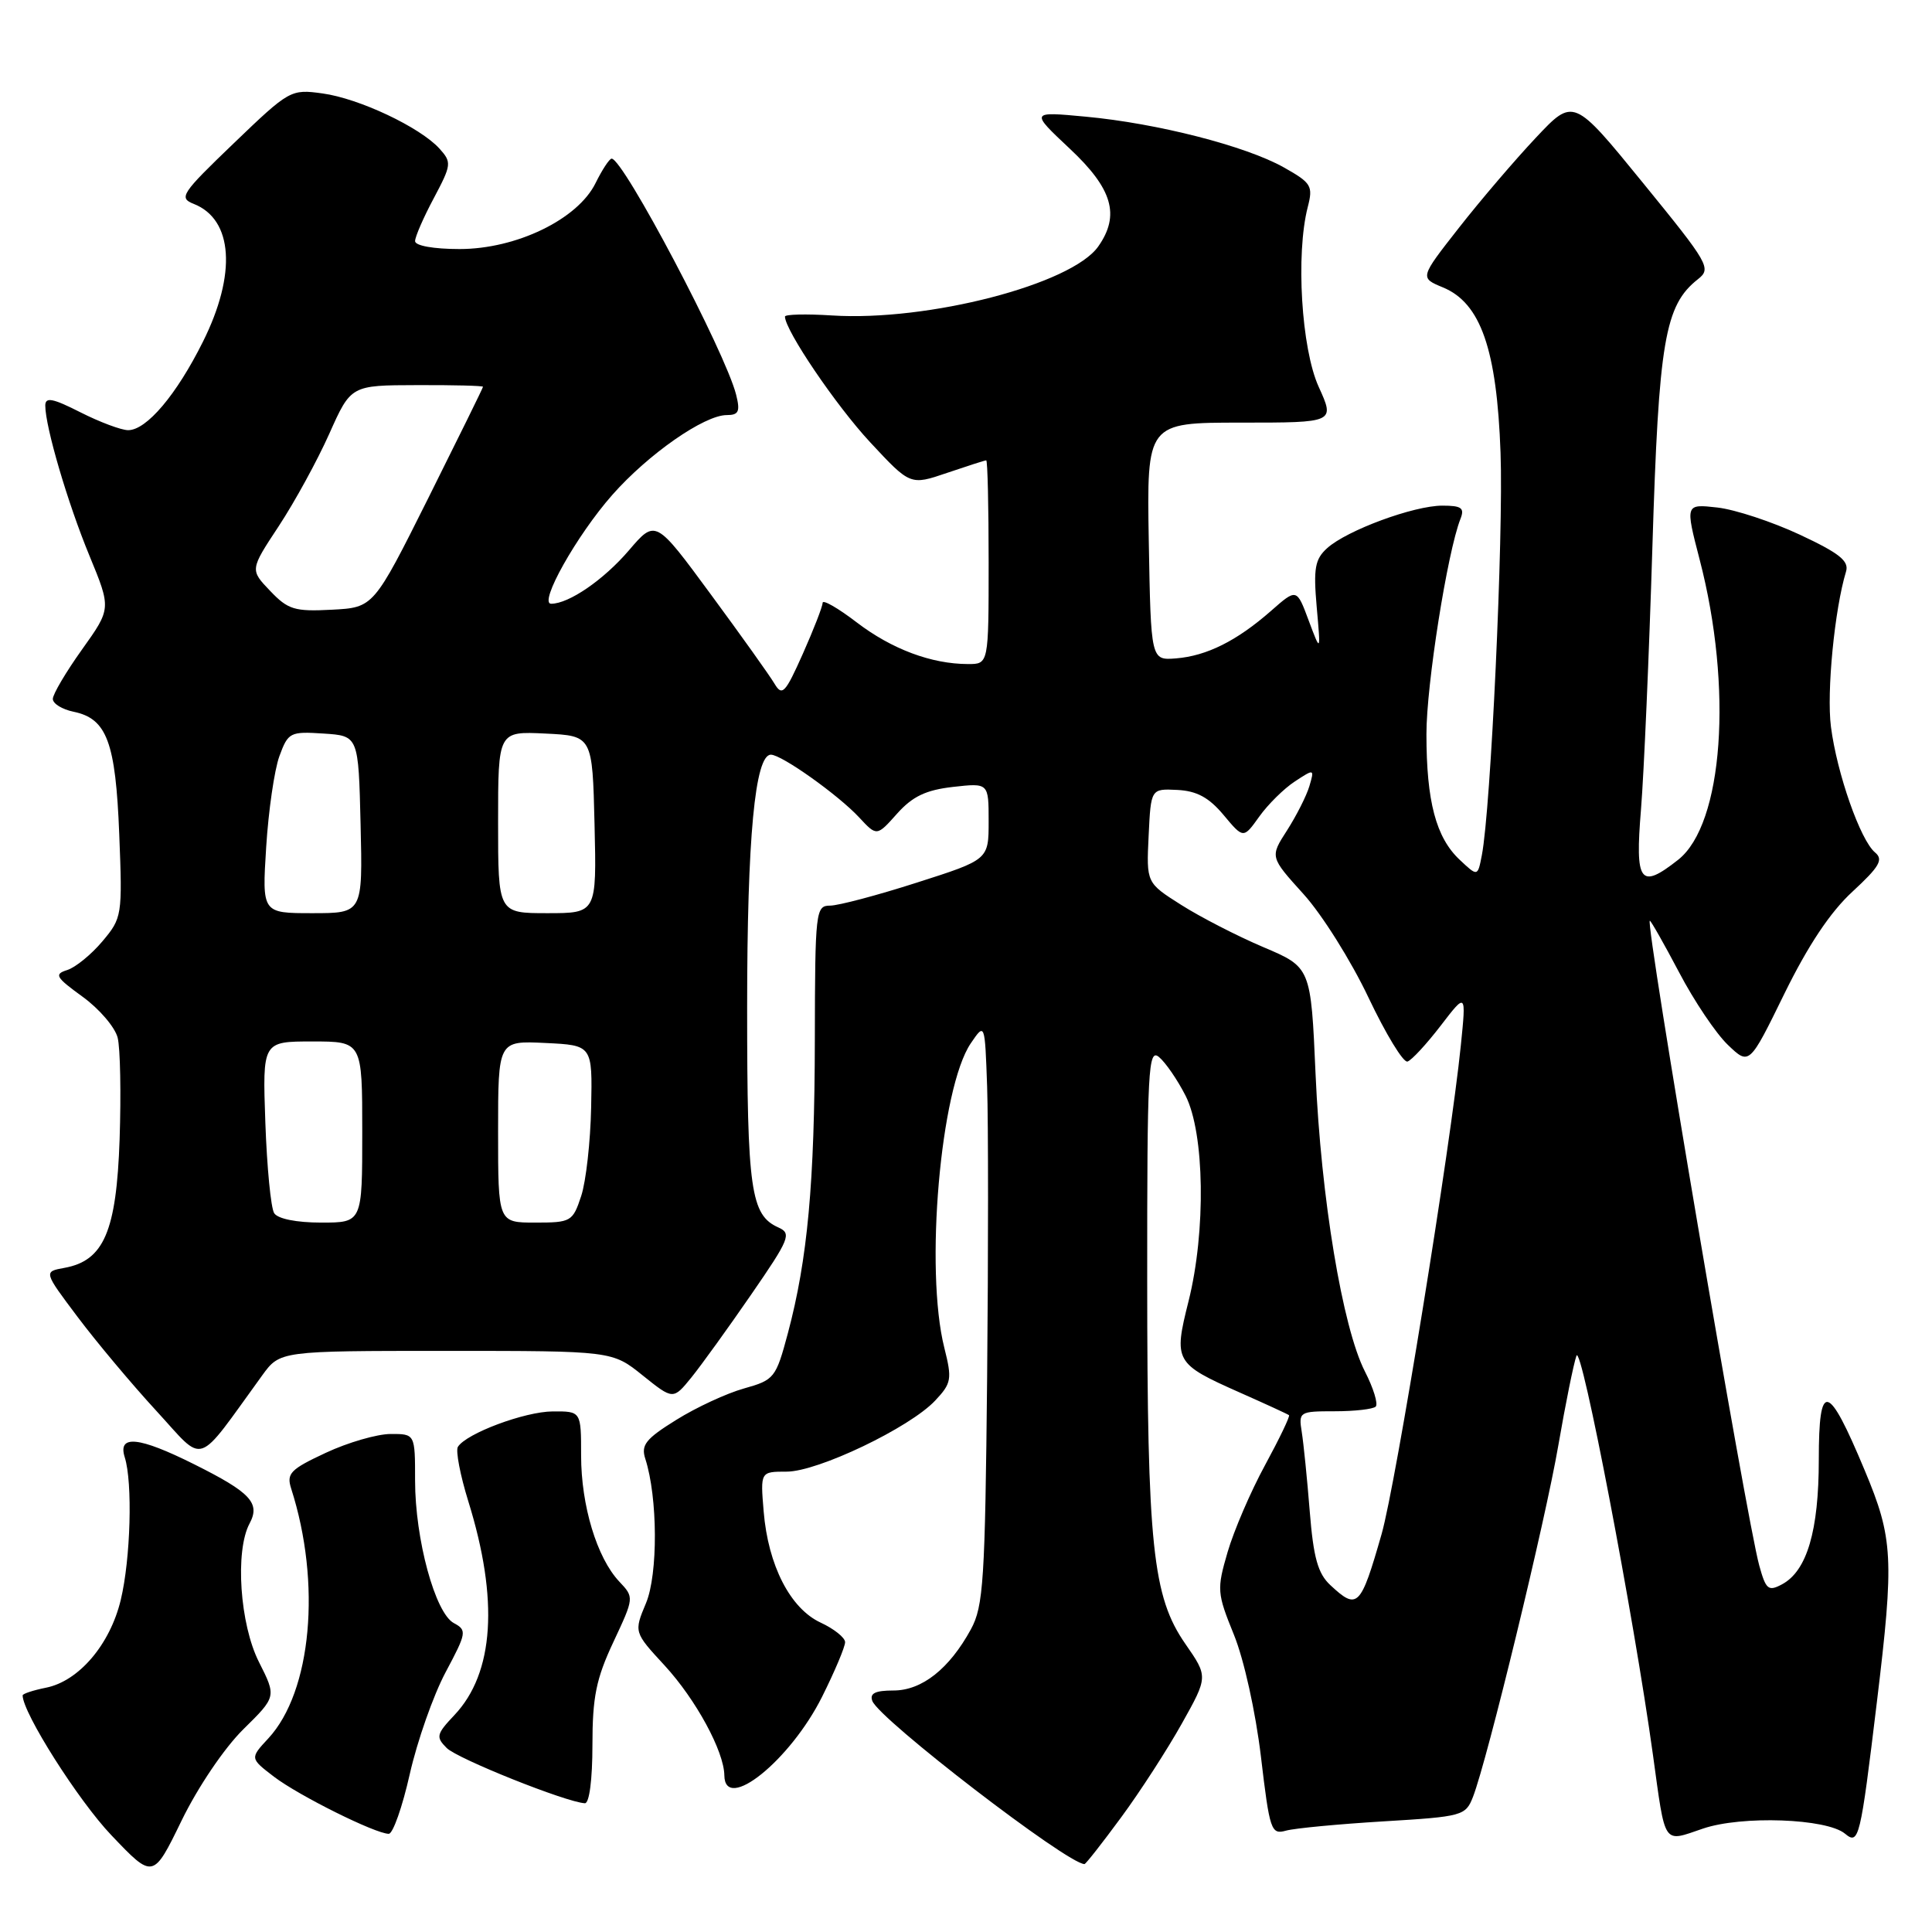 <?xml version="1.0" encoding="UTF-8" standalone="no"?>
<!DOCTYPE svg PUBLIC "-//W3C//DTD SVG 1.1//EN" "http://www.w3.org/Graphics/SVG/1.1/DTD/svg11.dtd" >
<svg xmlns="http://www.w3.org/2000/svg" xmlns:xlink="http://www.w3.org/1999/xlink" version="1.1" viewBox="0 0 256 256">
 <g >
 <path fill="currentColor"
d=" M 32.23 229.15 C 36.63 224.82 36.63 224.82 34.32 220.24 C 31.78 215.24 31.12 205.51 33.07 201.87 C 34.52 199.16 33.21 197.76 25.74 194.03 C 18.38 190.35 15.57 190.07 16.53 193.10 C 17.59 196.44 17.31 206.55 16.00 212.00 C 14.58 217.91 10.45 222.76 6.09 223.63 C 4.39 223.97 3.00 224.43 3.00 224.65 C 3.00 226.95 10.40 238.62 14.76 243.18 C 20.29 248.99 20.29 248.99 24.06 241.24 C 26.22 236.80 29.72 231.63 32.23 229.15 Z  M 148.55 240.82 C 151.06 237.42 154.67 231.83 156.59 228.40 C 160.08 222.17 160.08 222.17 157.07 217.83 C 152.72 211.56 152.02 204.89 152.01 169.63 C 152.00 141.66 152.15 138.88 153.57 140.06 C 154.44 140.78 156.02 143.08 157.09 145.18 C 159.62 150.14 159.81 163.14 157.49 172.41 C 155.49 180.38 155.66 180.69 164.26 184.51 C 167.69 186.03 170.63 187.38 170.80 187.52 C 170.96 187.65 169.53 190.63 167.63 194.13 C 165.72 197.63 163.49 202.83 162.66 205.67 C 161.22 210.61 161.26 211.09 163.50 216.61 C 164.84 219.90 166.37 226.83 167.08 232.76 C 168.24 242.57 168.43 243.12 170.40 242.57 C 171.56 242.25 177.38 241.70 183.33 241.34 C 193.81 240.71 194.20 240.60 195.18 238.09 C 197.08 233.19 204.78 201.48 206.49 191.50 C 207.44 186.00 208.52 180.66 208.89 179.64 C 209.54 177.88 216.46 214.02 219.02 232.50 C 220.71 244.73 220.29 244.12 225.65 242.30 C 230.78 240.55 242.03 240.95 244.47 242.97 C 246.31 244.50 246.50 243.73 248.70 225.50 C 251.00 206.48 250.86 203.84 247.08 194.82 C 242.20 183.14 241.00 182.86 241.00 193.41 C 241.00 202.85 239.43 208.16 236.13 209.93 C 234.32 210.90 233.99 210.64 233.11 207.44 C 231.41 201.27 217.95 122.00 218.61 122.00 C 218.76 122.00 220.51 125.09 222.50 128.86 C 224.48 132.64 227.38 136.95 228.95 138.45 C 231.79 141.17 231.79 141.17 236.44 131.67 C 239.58 125.27 242.52 120.85 245.47 118.14 C 249.04 114.84 249.59 113.90 248.46 112.96 C 246.51 111.35 243.40 102.47 242.61 96.30 C 242.02 91.71 243.09 80.73 244.61 75.73 C 245.03 74.34 243.73 73.30 238.49 70.85 C 234.83 69.14 229.92 67.52 227.57 67.25 C 223.30 66.77 223.30 66.77 225.21 74.14 C 229.64 91.15 228.34 109.22 222.36 113.93 C 217.31 117.90 216.64 116.99 217.44 107.25 C 217.83 102.44 218.51 86.80 218.95 72.50 C 219.79 45.14 220.59 40.46 224.98 37.00 C 226.80 35.57 226.46 34.98 217.69 24.22 C 208.50 12.94 208.50 12.94 203.50 18.26 C 200.75 21.18 196.16 26.55 193.31 30.19 C 188.12 36.81 188.12 36.81 191.19 38.08 C 196.20 40.15 198.34 46.28 198.83 60.00 C 199.23 70.88 197.54 107.22 196.35 113.33 C 195.80 116.17 195.80 116.17 193.40 113.91 C 190.28 110.97 189.01 106.19 189.01 97.29 C 189.00 90.76 191.79 73.13 193.52 68.75 C 194.09 67.31 193.66 67.00 191.12 67.00 C 187.33 67.00 178.47 70.27 175.86 72.63 C 174.24 74.09 174.02 75.30 174.47 80.43 C 175.01 86.50 175.01 86.50 173.41 82.23 C 171.82 77.95 171.82 77.95 168.40 80.96 C 163.88 84.92 159.90 86.91 155.83 87.24 C 152.50 87.50 152.50 87.50 152.22 71.75 C 151.95 56.00 151.95 56.00 164.42 56.00 C 176.89 56.00 176.89 56.00 174.73 51.25 C 172.44 46.21 171.68 33.68 173.28 27.45 C 174.01 24.63 173.77 24.24 170.11 22.18 C 165.06 19.34 153.34 16.34 143.87 15.46 C 136.50 14.77 136.50 14.77 141.75 19.70 C 147.42 25.01 148.44 28.51 145.53 32.65 C 142.02 37.67 122.97 42.61 110.25 41.80 C 106.81 41.58 104.00 41.65 104.01 41.95 C 104.04 43.80 110.79 53.75 115.29 58.59 C 120.62 64.32 120.62 64.32 125.49 62.66 C 128.17 61.75 130.50 61.00 130.68 61.00 C 130.86 61.00 131.00 67.08 131.00 74.50 C 131.00 88.00 131.00 88.00 128.25 87.99 C 123.42 87.98 118.17 86.02 113.52 82.47 C 111.04 80.57 109.00 79.40 109.00 79.88 C 109.00 80.36 107.82 83.39 106.38 86.63 C 104.05 91.86 103.64 92.29 102.63 90.60 C 102.01 89.55 98.21 84.22 94.18 78.75 C 86.86 68.80 86.86 68.80 83.33 72.93 C 79.99 76.83 75.38 80.00 73.03 80.00 C 71.32 80.00 76.41 70.93 81.13 65.58 C 85.90 60.17 93.32 55.00 96.30 55.00 C 97.88 55.00 98.10 54.53 97.54 52.30 C 96.13 46.68 82.56 20.96 81.04 21.02 C 80.74 21.04 79.79 22.49 78.91 24.27 C 76.55 29.06 68.42 33.00 60.89 33.00 C 57.46 33.00 55.00 32.56 55.00 31.95 C 55.00 31.38 56.11 28.82 57.48 26.26 C 59.83 21.83 59.87 21.51 58.23 19.69 C 55.66 16.86 47.58 13.04 42.73 12.38 C 38.53 11.80 38.34 11.91 30.98 18.98 C 24.01 25.67 23.65 26.22 25.68 27.02 C 30.89 29.08 31.37 36.31 26.89 45.28 C 23.39 52.31 19.42 57.00 16.98 57.00 C 16.08 57.00 13.24 55.94 10.67 54.64 C 6.97 52.76 6.00 52.58 6.00 53.74 C 6.00 56.55 8.97 66.66 11.85 73.63 C 14.74 80.64 14.74 80.64 10.87 86.06 C 8.74 89.04 7.00 91.99 7.00 92.61 C 7.00 93.24 8.24 94.00 9.75 94.31 C 14.16 95.22 15.32 98.32 15.80 110.53 C 16.23 121.32 16.17 121.64 13.57 124.73 C 12.11 126.47 10.01 128.18 8.92 128.53 C 7.14 129.09 7.37 129.48 10.94 132.07 C 13.15 133.67 15.24 136.11 15.59 137.50 C 15.94 138.88 16.05 144.94 15.85 150.95 C 15.43 163.18 13.76 167.05 8.53 168.00 C 5.77 168.50 5.77 168.50 10.29 174.51 C 12.77 177.81 17.46 183.41 20.71 186.94 C 27.29 194.09 25.78 194.59 34.74 182.25 C 37.10 179.00 37.10 179.00 59.11 179.00 C 81.12 179.00 81.12 179.00 85.16 182.25 C 89.20 185.49 89.20 185.49 91.63 182.50 C 92.96 180.85 96.53 175.90 99.56 171.50 C 104.63 164.15 104.91 163.44 103.15 162.65 C 99.47 161.01 99.00 157.71 99.00 133.50 C 99.00 111.00 100.04 100.00 102.15 100.00 C 103.57 100.00 111.08 105.34 113.84 108.31 C 116.18 110.83 116.18 110.83 118.87 107.81 C 120.92 105.52 122.69 104.68 126.28 104.27 C 131.00 103.74 131.00 103.74 131.00 108.82 C 131.00 113.91 131.00 113.91 121.49 116.95 C 116.26 118.63 111.08 120.00 109.99 120.00 C 108.08 120.00 108.00 120.71 107.97 137.75 C 107.94 156.77 107.01 166.86 104.40 176.65 C 102.81 182.59 102.61 182.85 98.58 183.98 C 96.29 184.62 92.25 186.49 89.61 188.14 C 85.55 190.66 84.91 191.47 85.51 193.31 C 87.16 198.43 87.20 208.58 85.60 212.42 C 83.99 216.27 83.99 216.27 88.07 220.69 C 92.20 225.18 95.94 232.05 95.98 235.25 C 96.04 240.25 104.71 233.27 108.93 224.83 C 110.62 221.45 111.99 218.19 111.98 217.59 C 111.97 216.99 110.50 215.82 108.73 215.00 C 104.71 213.13 101.78 207.42 101.19 200.28 C 100.75 195.00 100.75 195.00 104.24 195.00 C 108.37 195.00 120.56 189.17 123.92 185.58 C 126.08 183.28 126.17 182.75 125.13 178.60 C 122.52 168.25 124.61 144.18 128.63 138.25 C 130.50 135.50 130.50 135.50 130.80 144.00 C 130.96 148.68 130.96 166.00 130.80 182.50 C 130.53 209.43 130.31 212.85 128.65 215.89 C 125.79 221.13 122.16 224.00 118.39 224.00 C 115.96 224.00 115.21 224.38 115.59 225.39 C 116.53 227.84 141.45 247.00 143.70 247.00 C 143.87 247.00 146.05 244.22 148.55 240.82 Z  M 54.30 235.06 C 55.29 230.69 57.42 224.63 59.04 221.59 C 61.83 216.36 61.89 216.01 60.14 215.07 C 57.66 213.75 55.00 203.95 55.00 196.18 C 55.00 190.00 55.00 190.00 51.75 190.01 C 49.96 190.02 46.11 191.13 43.18 192.50 C 38.48 194.69 37.94 195.24 38.58 197.24 C 42.61 209.78 41.29 224.15 35.56 230.34 C 33.11 232.98 33.11 232.98 36.31 235.43 C 39.61 237.94 49.72 242.97 51.51 242.99 C 52.06 243.00 53.32 239.43 54.30 235.06 Z  M 78.50 231.25 C 78.50 224.87 78.99 222.45 81.27 217.59 C 84.04 211.67 84.04 211.67 82.05 209.56 C 79.09 206.41 77.00 199.49 77.00 192.87 C 77.00 187.00 77.00 187.00 73.25 187.02 C 69.53 187.04 61.77 189.94 60.67 191.72 C 60.36 192.23 60.98 195.47 62.05 198.92 C 66.11 211.97 65.48 221.69 60.21 227.26 C 57.82 229.79 57.73 230.16 59.19 231.62 C 60.62 233.05 75.02 238.81 77.50 238.94 C 78.09 238.97 78.50 235.78 78.50 231.25 Z  M 176.28 210.04 C 174.63 208.51 174.04 206.41 173.55 200.29 C 173.21 196.01 172.73 191.26 172.49 189.75 C 172.06 187.07 172.17 187.00 176.86 187.00 C 179.50 187.00 181.95 186.72 182.29 186.38 C 182.63 186.03 181.99 183.93 180.85 181.71 C 177.89 175.90 175.04 158.75 174.32 142.34 C 173.70 128.17 173.70 128.17 167.40 125.50 C 163.94 124.03 159.04 121.51 156.51 119.90 C 151.90 116.98 151.90 116.98 152.20 110.74 C 152.50 104.50 152.50 104.50 156.00 104.67 C 158.58 104.80 160.19 105.67 162.13 107.99 C 164.76 111.14 164.76 111.14 166.86 108.20 C 168.01 106.59 170.13 104.49 171.57 103.55 C 174.16 101.85 174.18 101.86 173.50 104.17 C 173.12 105.45 171.78 108.09 170.54 110.03 C 168.27 113.55 168.27 113.55 172.72 118.47 C 175.17 121.17 179.04 127.34 181.33 132.18 C 183.63 137.02 185.95 140.84 186.50 140.66 C 187.05 140.49 189.02 138.35 190.89 135.92 C 194.28 131.50 194.28 131.50 193.57 138.50 C 192.21 151.93 184.96 196.65 183.07 203.27 C 180.29 212.98 179.87 213.39 176.28 210.04 Z  M 36.33 160.75 C 35.89 160.06 35.37 154.66 35.16 148.75 C 34.78 138.00 34.78 138.00 41.39 138.00 C 48.00 138.00 48.00 138.00 48.00 150.00 C 48.00 162.00 48.00 162.00 42.56 162.00 C 39.29 162.00 36.80 161.50 36.33 160.75 Z  M 66.00 149.95 C 66.00 137.90 66.00 137.90 72.25 138.20 C 78.50 138.50 78.50 138.50 78.33 146.73 C 78.24 151.26 77.65 156.54 77.01 158.48 C 75.89 161.87 75.67 162.00 70.92 162.00 C 66.00 162.00 66.00 162.00 66.00 149.95 Z  M 35.27 112.25 C 35.57 107.44 36.36 102.01 37.02 100.20 C 38.18 97.04 38.43 96.91 42.87 97.20 C 47.50 97.50 47.50 97.50 47.78 109.25 C 48.06 121.00 48.06 121.00 41.39 121.00 C 34.72 121.00 34.72 121.00 35.27 112.25 Z  M 66.00 108.95 C 66.00 96.90 66.00 96.90 72.25 97.20 C 78.50 97.50 78.50 97.50 78.78 109.25 C 79.06 121.00 79.06 121.00 72.53 121.00 C 66.00 121.00 66.00 121.00 66.00 108.95 Z  M 35.79 78.29 C 33.12 75.50 33.12 75.50 36.94 69.71 C 39.04 66.52 42.05 61.02 43.63 57.48 C 46.50 51.05 46.50 51.05 55.25 51.03 C 60.06 51.01 64.00 51.11 64.00 51.25 C 64.00 51.39 60.73 58.02 56.75 66.00 C 49.50 80.50 49.50 80.50 43.98 80.79 C 39.04 81.05 38.17 80.79 35.79 78.29 Z "/>
</g>
</svg>